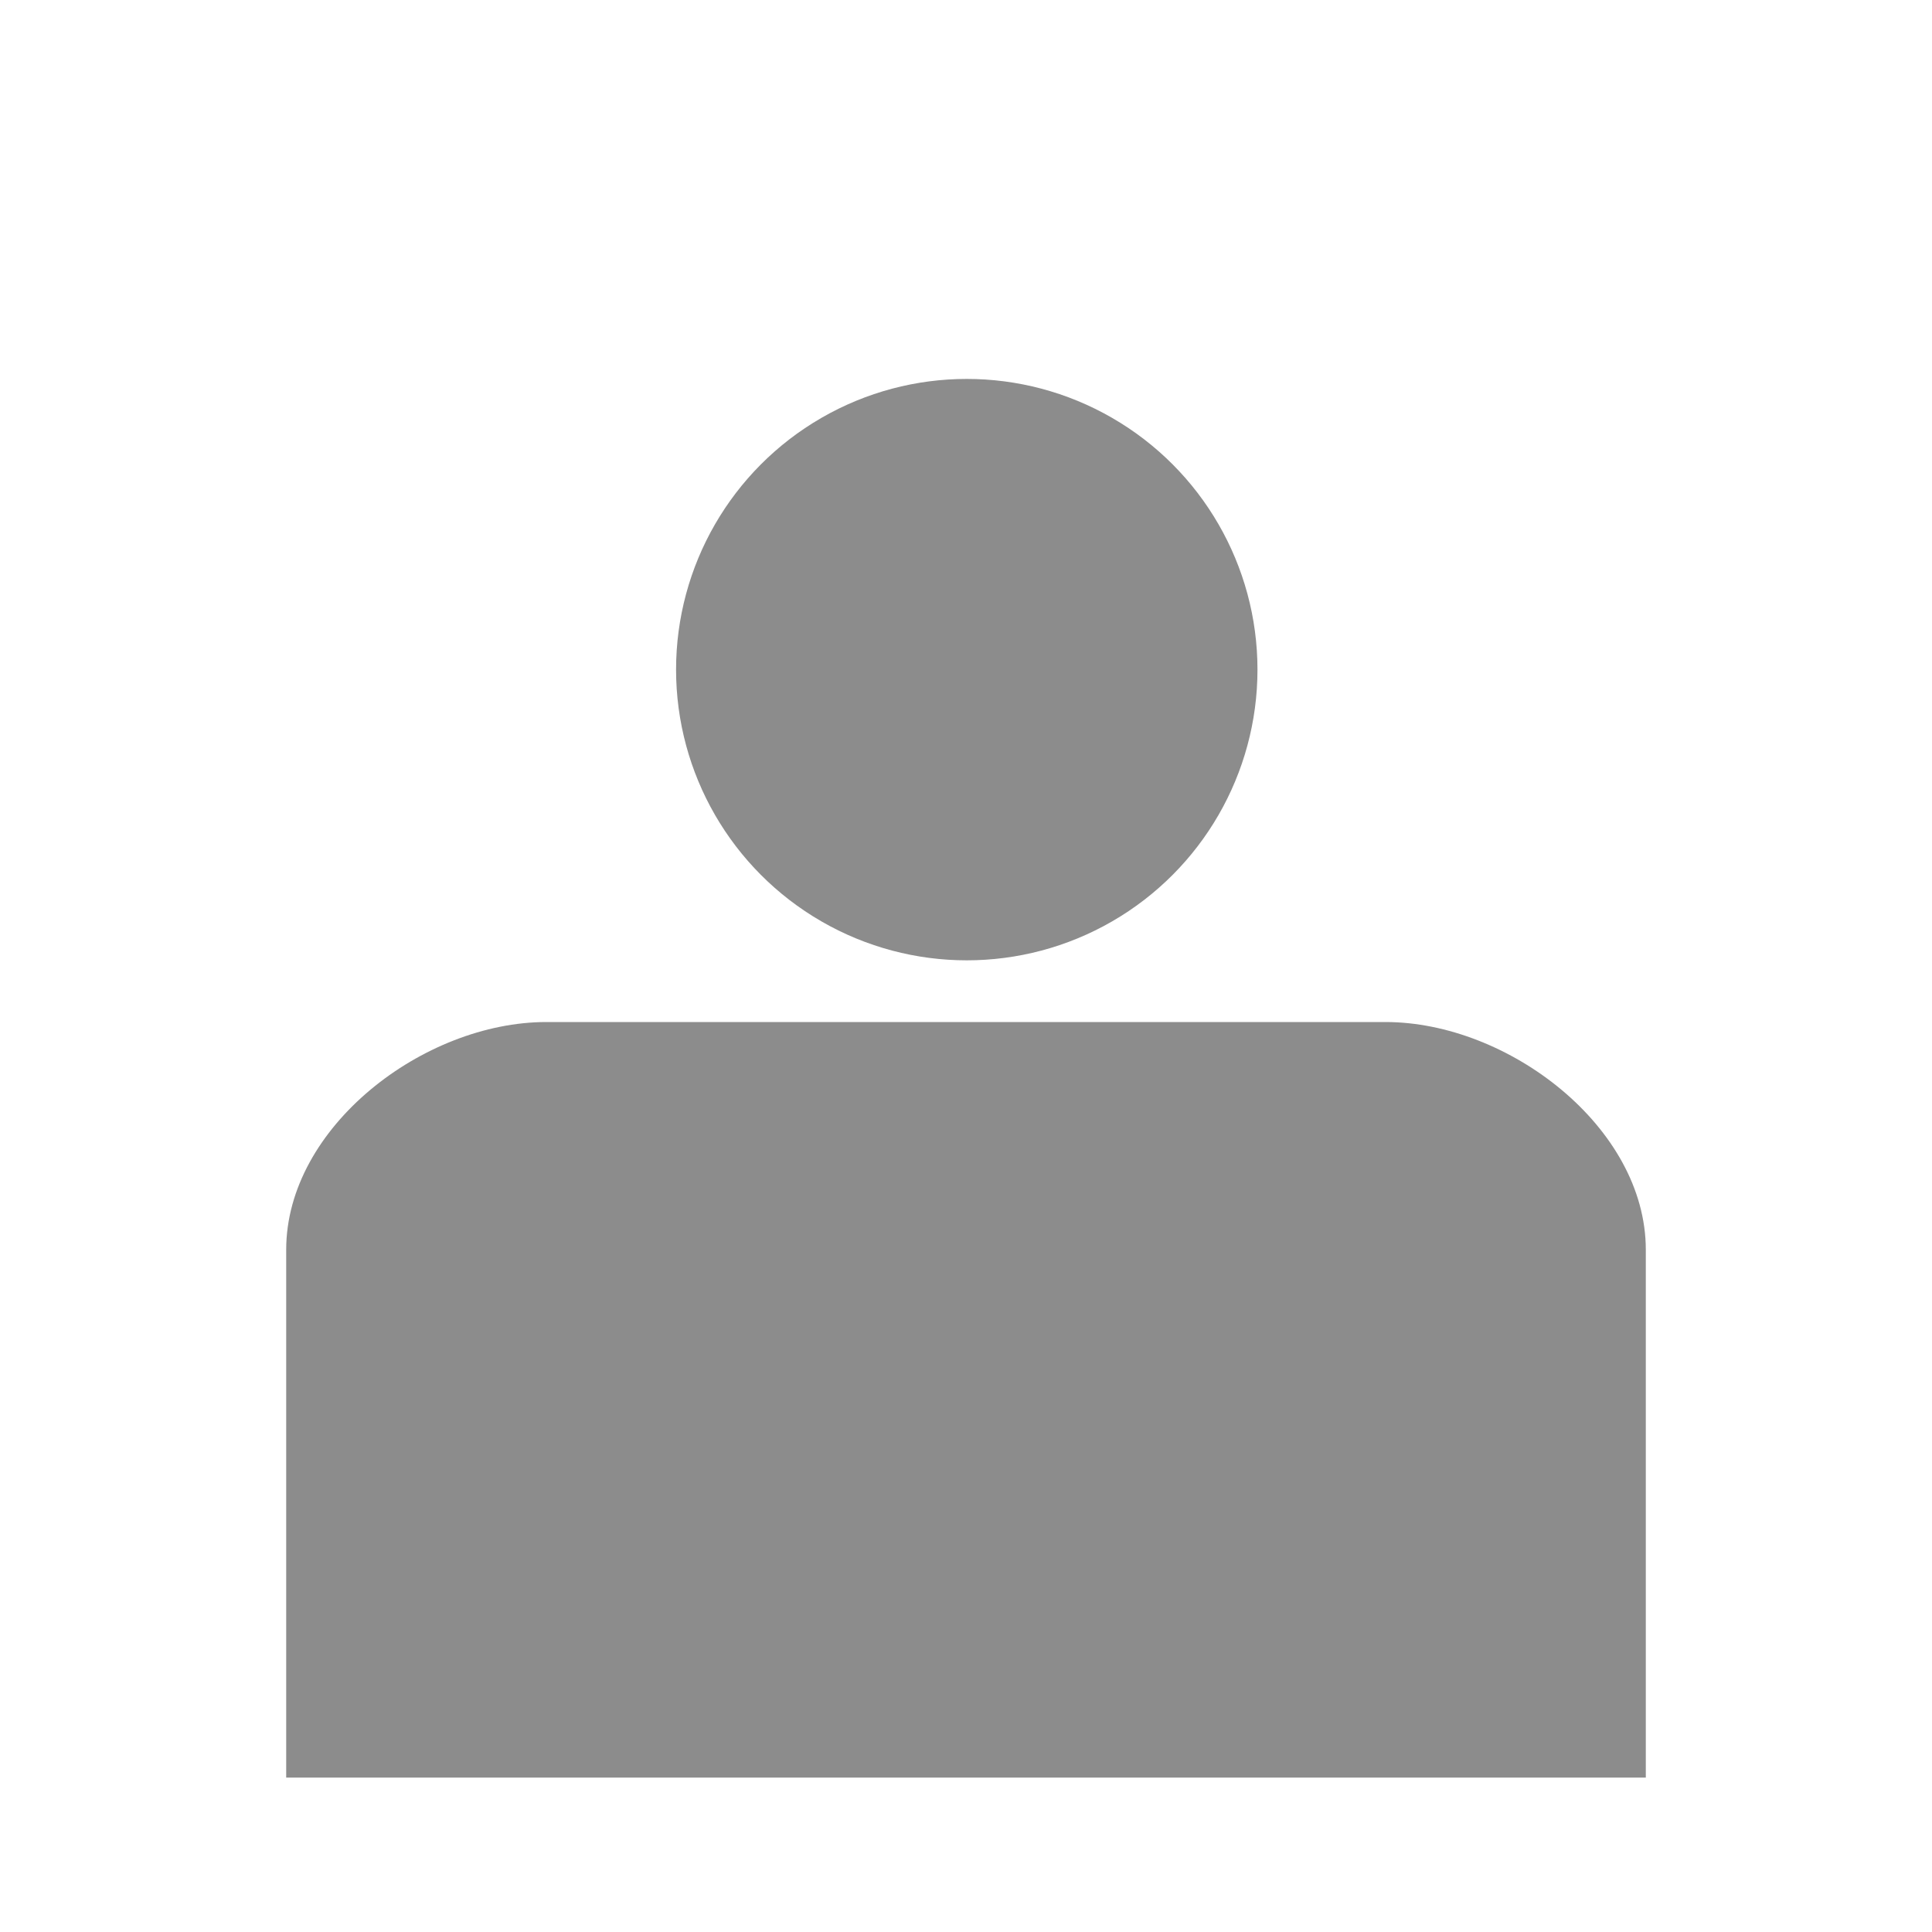<?xml version="1.0" encoding="utf-8"?>
<!-- Generator: Adobe Illustrator 16.0.0, SVG Export Plug-In . SVG Version: 6.00 Build 0)  -->
<!DOCTYPE svg PUBLIC "-//W3C//DTD SVG 1.1//EN" "http://www.w3.org/Graphics/SVG/1.1/DTD/svg11.dtd">
<svg version="1.1" id="Layer_1" xmlns="http://www.w3.org/2000/svg" xmlns:xlink="http://www.w3.org/1999/xlink" x="0px" y="0px"
	 width="15px" height="15px" viewBox="0 0 15 15" enable-background="new 0 0 15 15" xml:space="preserve">
<circle fill="#8C8C8C" cx="7.506" cy="5.199" r="2.257"/>
<path fill="#8C8C8C" d="M12.778,13.801V9.703c0-0.952-1.069-1.768-2.021-1.768H4.242c-0.952,0-2.02,0.815-2.02,1.768v4.098H12.778z"
	/>
</svg>
